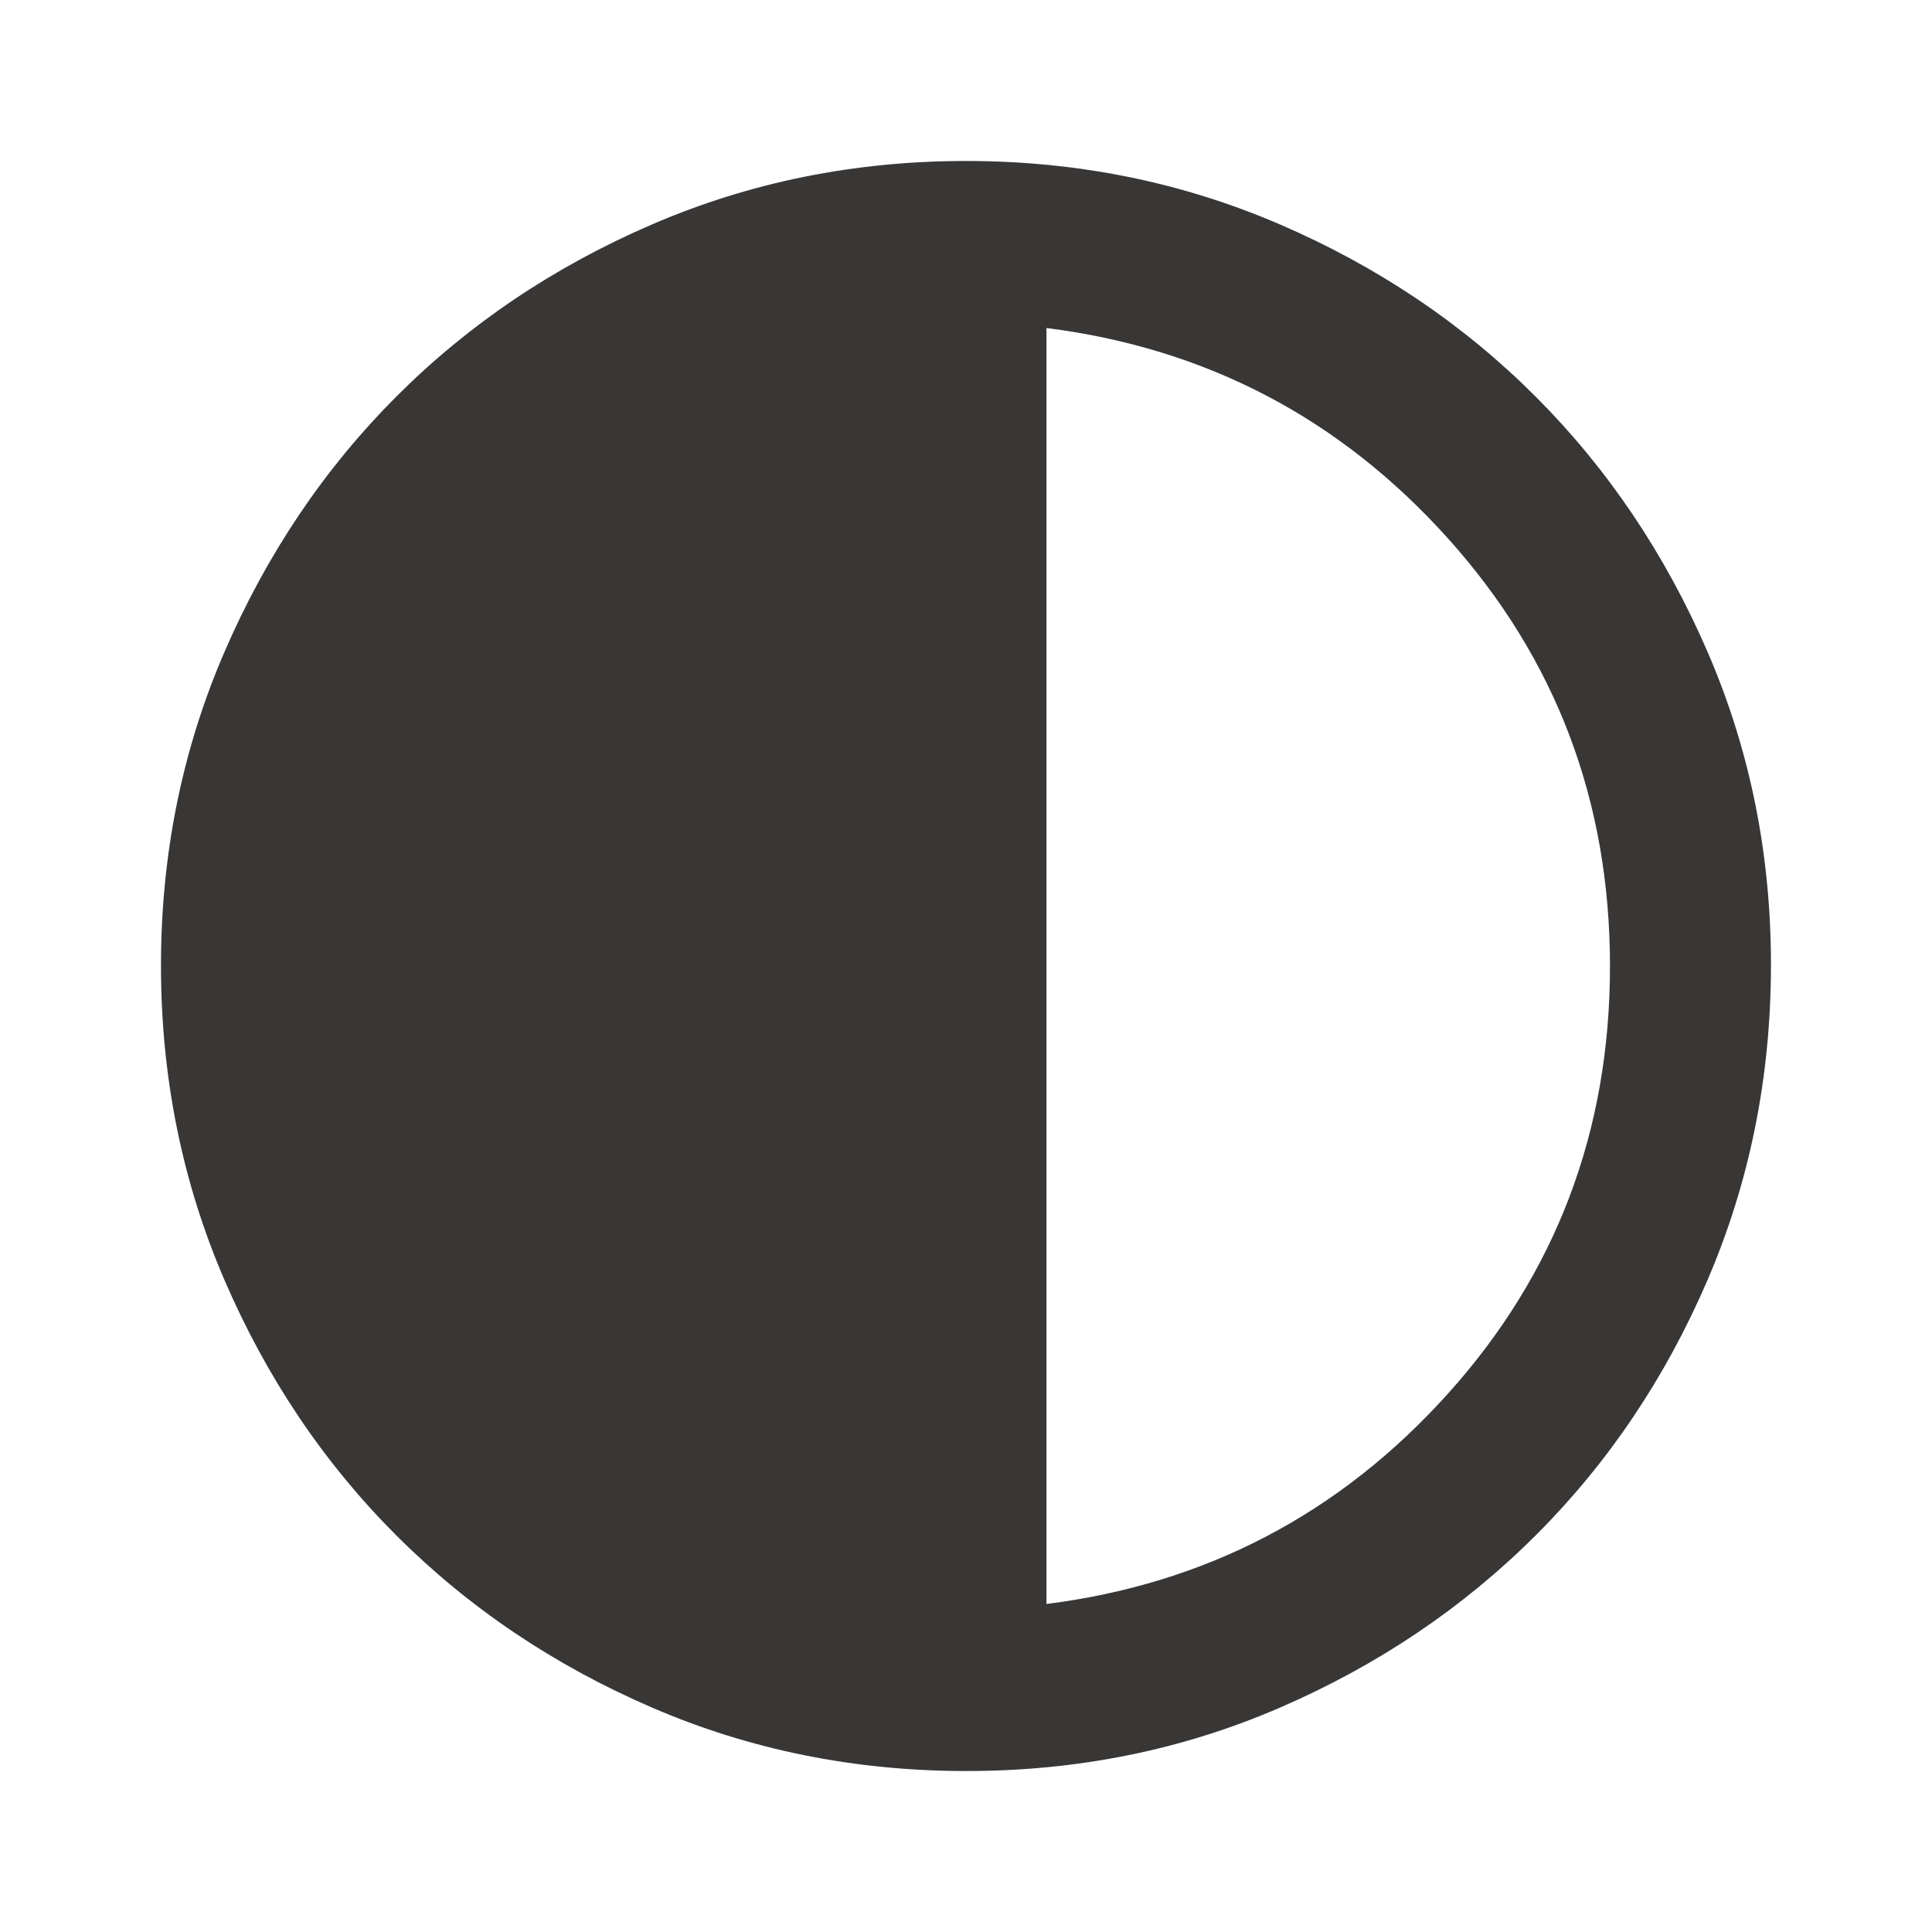 <svg width="37" height="37" viewBox="0 0 37 37" fill="none" xmlns="http://www.w3.org/2000/svg">
<path d="M18.5 33.917C16.367 33.917 14.363 33.512 12.487 32.702C10.611 31.892 8.98 30.794 7.592 29.407C6.205 28.021 5.107 26.389 4.298 24.512C3.489 22.636 3.084 20.631 3.083 18.5C3.082 16.368 3.487 14.364 4.298 12.487C5.109 10.611 6.207 8.979 7.592 7.593C8.978 6.206 10.609 5.108 12.487 4.298C14.365 3.488 16.369 3.083 18.5 3.083C20.63 3.083 22.634 3.488 24.512 4.298C26.39 5.108 28.021 6.206 29.407 7.593C30.792 8.979 31.891 10.611 32.703 12.487C33.515 14.364 33.919 16.368 33.916 18.5C33.913 20.631 33.508 22.636 32.702 24.512C31.895 26.389 30.797 28.021 29.407 29.407C28.017 30.794 26.386 31.892 24.512 32.703C22.639 33.514 20.634 33.919 18.5 33.917ZM20.041 30.718C23.099 30.332 25.662 28.989 27.731 26.689C29.8 24.389 30.834 21.659 30.833 18.5C30.832 15.341 29.797 12.611 27.73 10.311C25.662 8.01 23.099 6.668 20.041 6.282V30.718Z" fill="#393636"/>
</svg>

